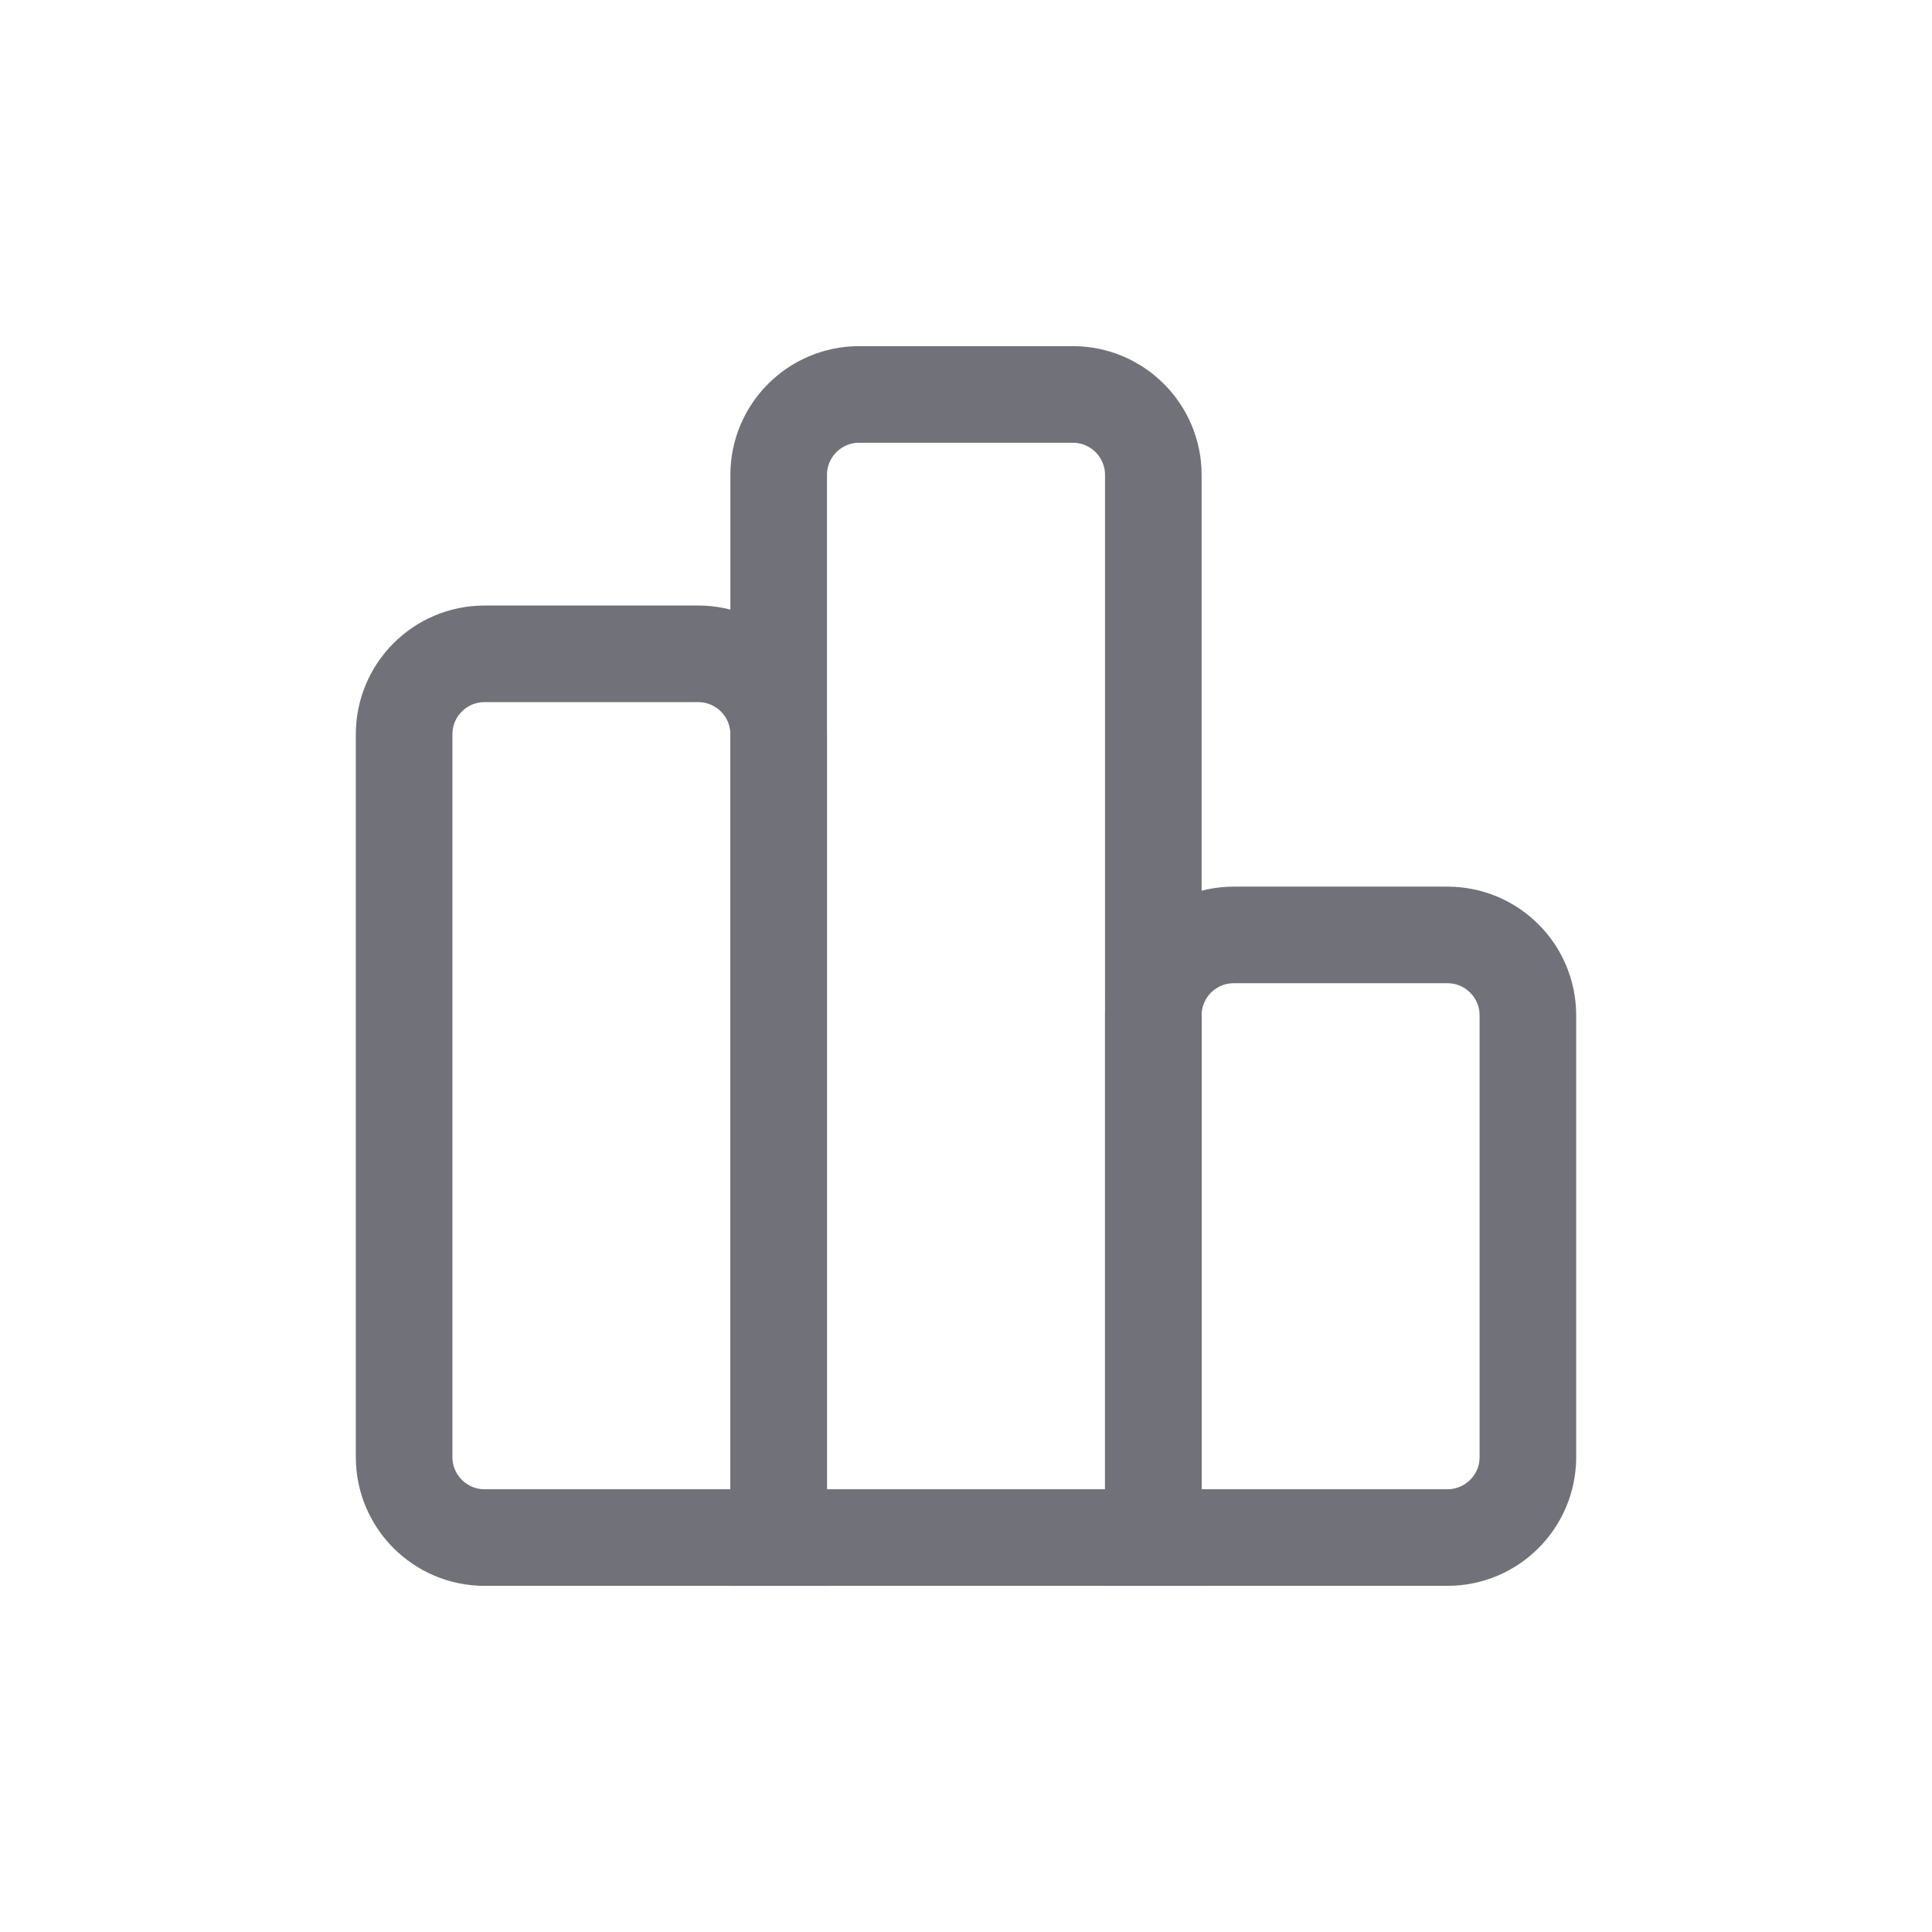 <svg width="24" height="24" viewBox="0 0 24 24" fill="none" xmlns="http://www.w3.org/2000/svg">
<path d="M5.02 9.122C5.02 8.57 5.467 8.122 6.02 8.122H8.673C9.225 8.122 9.673 8.57 9.673 9.122V19.1H6.02C5.467 19.1 5.02 18.652 5.02 18.1V9.122Z" stroke="#71717A" stroke-width="1.2" stroke-linecap="round"/>
<path d="M9.673 5.9C9.673 5.348 10.121 4.9 10.673 4.9H13.327C13.879 4.9 14.327 5.348 14.327 5.9V19.1H9.673V5.9Z" stroke="#71717A" stroke-width="1.2" stroke-linecap="round"/>
<path d="M14.327 12.614C14.327 12.061 14.774 11.614 15.327 11.614H17.98C18.533 11.614 18.98 12.061 18.98 12.614V18.1C18.98 18.652 18.533 19.1 17.98 19.1H14.327V12.614Z" stroke="#71717A" stroke-width="1.2" stroke-linecap="round"/>
</svg>
